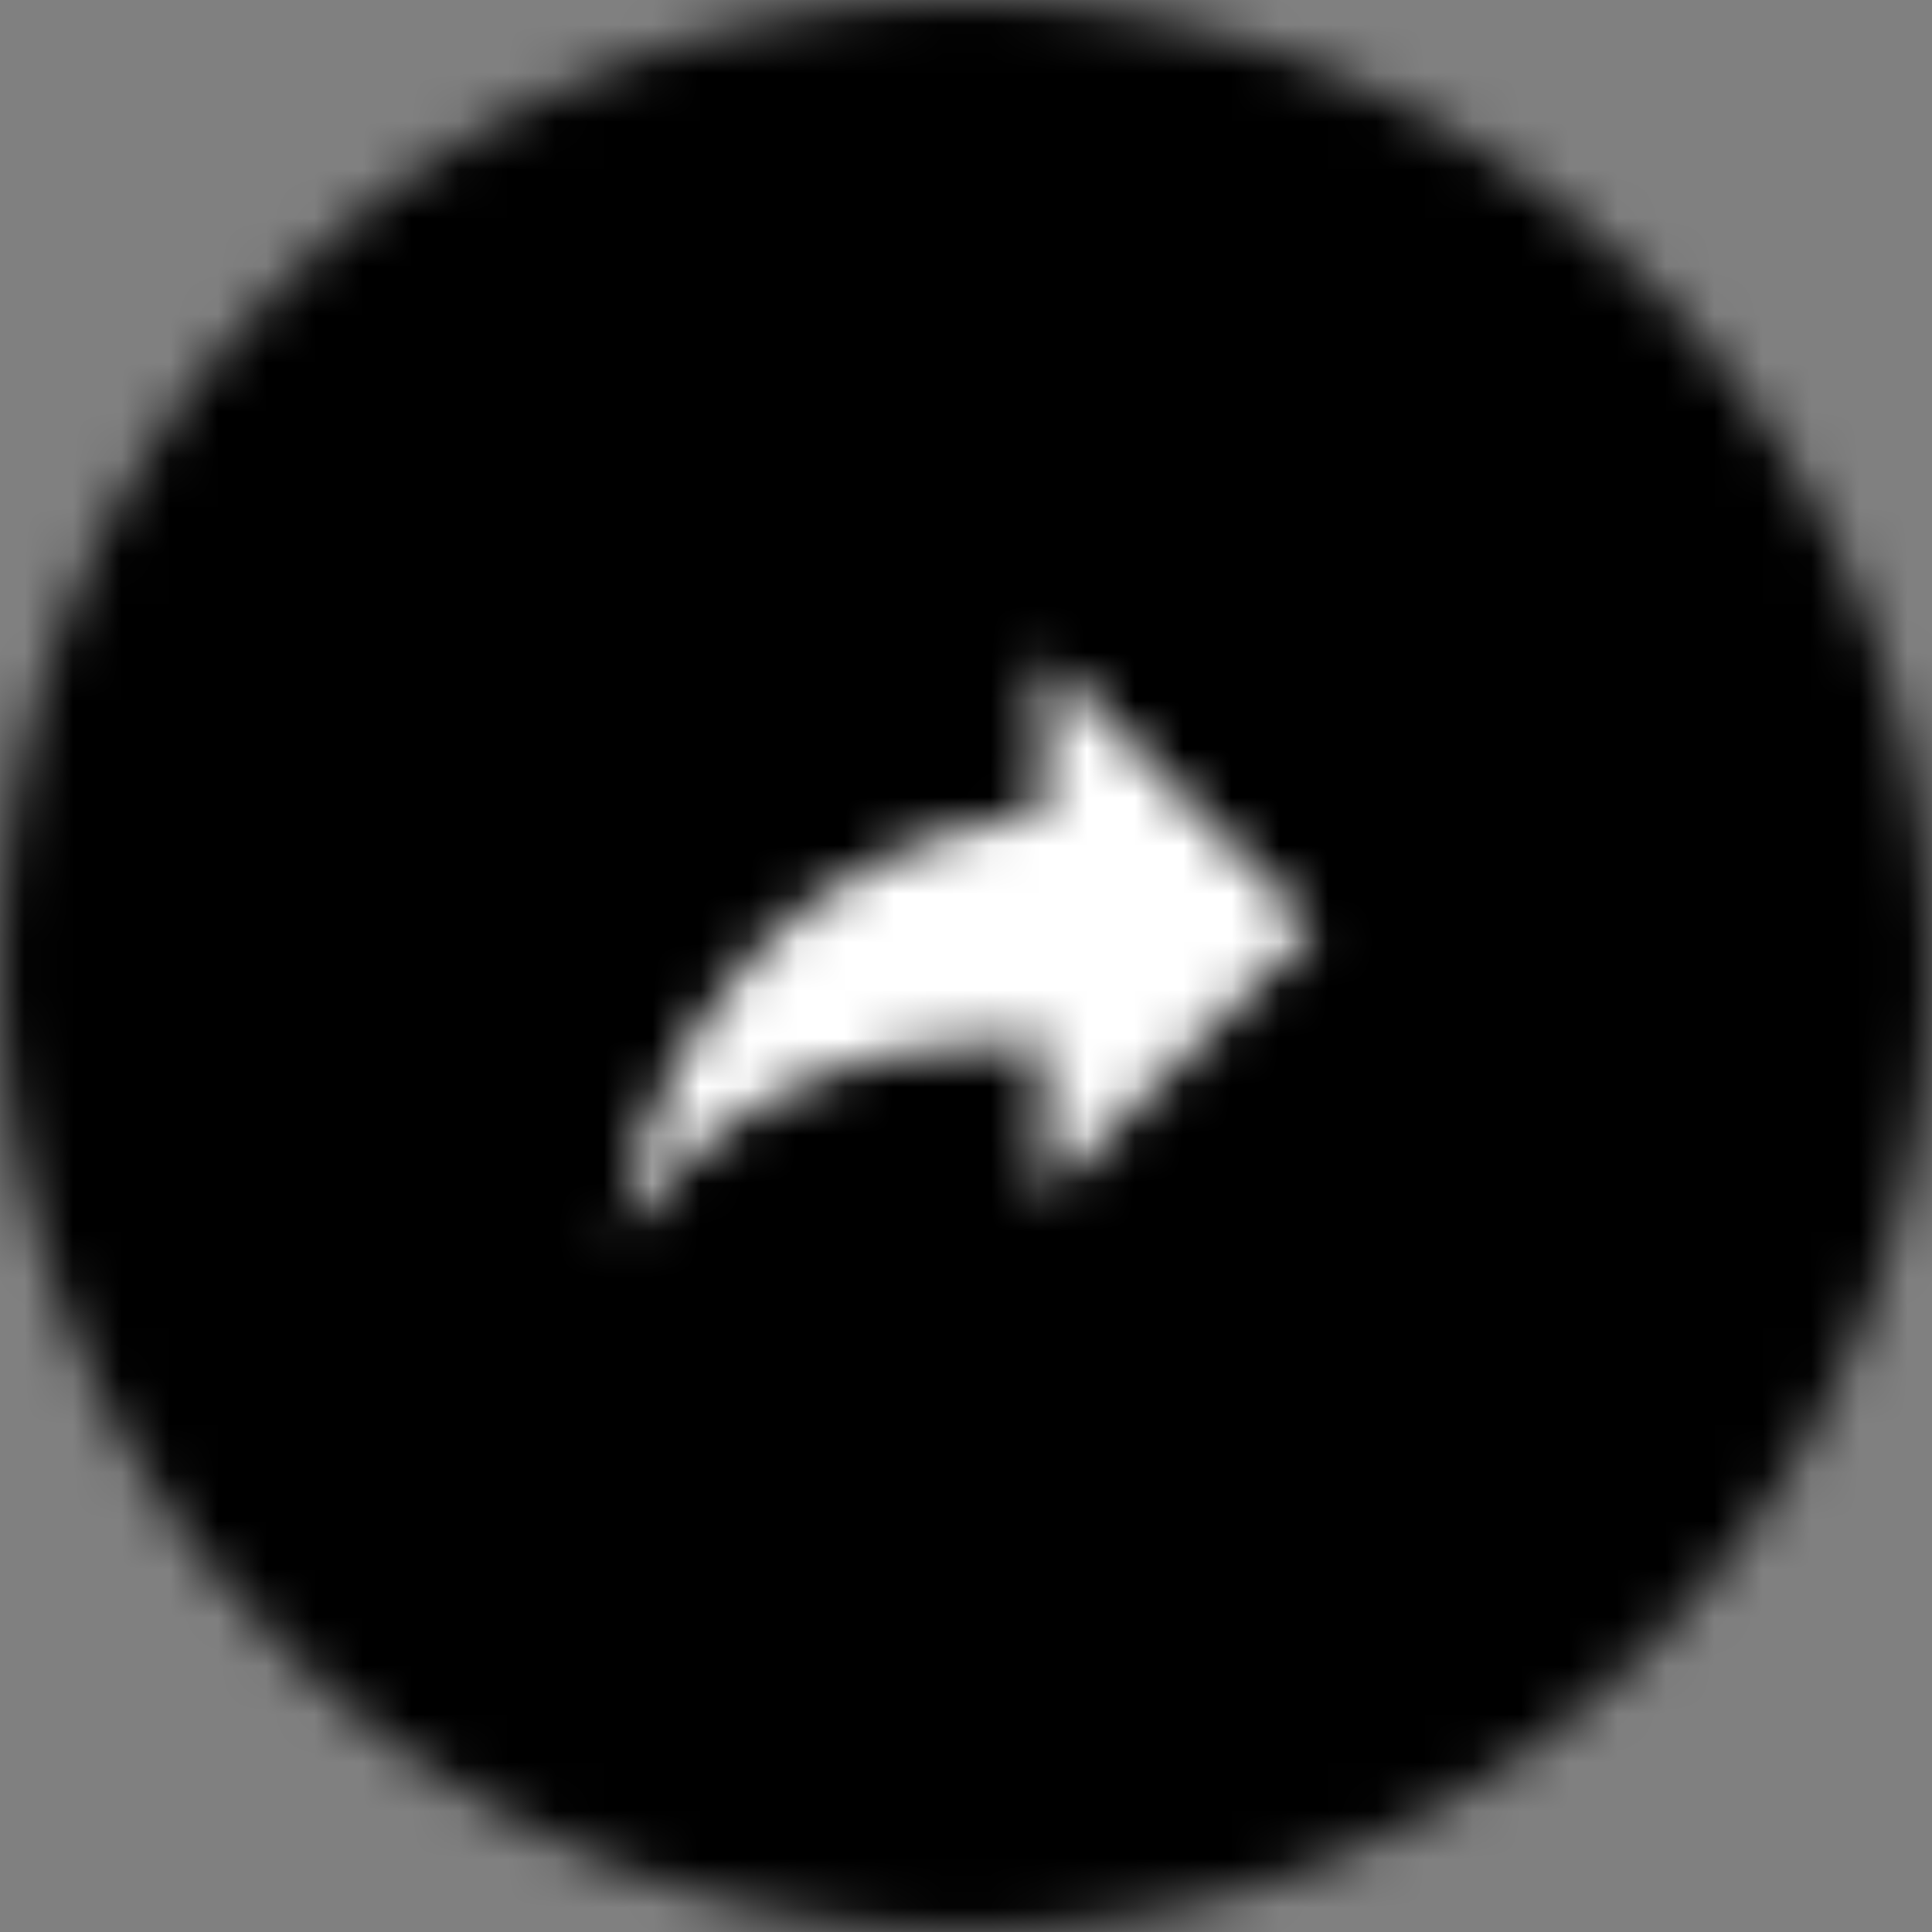 <svg width="40" height="40" viewBox="0 0 40 40" fill="none" xmlns="http://www.w3.org/2000/svg">
<rect x="0" y="0" width="40" height="40" fill="#808080" stroke="none"/>
<mask id="mask0_3_25" style="mask-type:alpha" maskUnits="userSpaceOnUse" x="0" y="0" width="40" height="40">
<path fill-rule="evenodd" clip-rule="evenodd" d="M20 0C8.954 0 0 8.954 0 20C0 31.046 8.954 40 20 40C31.046 40 40 31.046 40 20C40 8.954 31.046 0 20 0Z" fill="white"/>
</mask>
<g mask="url(#mask0_3_25)">
<rect width="40" height="40" fill="black"/>
<mask id="mask1_3_25" style="mask-type:alpha" maskUnits="userSpaceOnUse" x="12" y="13" width="16" height="13">
<path fill-rule="evenodd" clip-rule="evenodd" d="M21.6 16.8V13.6L27.2 19.2L21.6 24.8V21.52C17.6 21.52 14.8 22.8 12.8 25.6C13.6 21.6 16 17.6 21.6 16.8V16.8Z" fill="white"/>
</mask>
<g mask="url(#mask1_3_25)">
<rect x="9.6" y="9.6" width="20.8" height="20.8" fill="white"/>
</g>
</g>
</svg>
